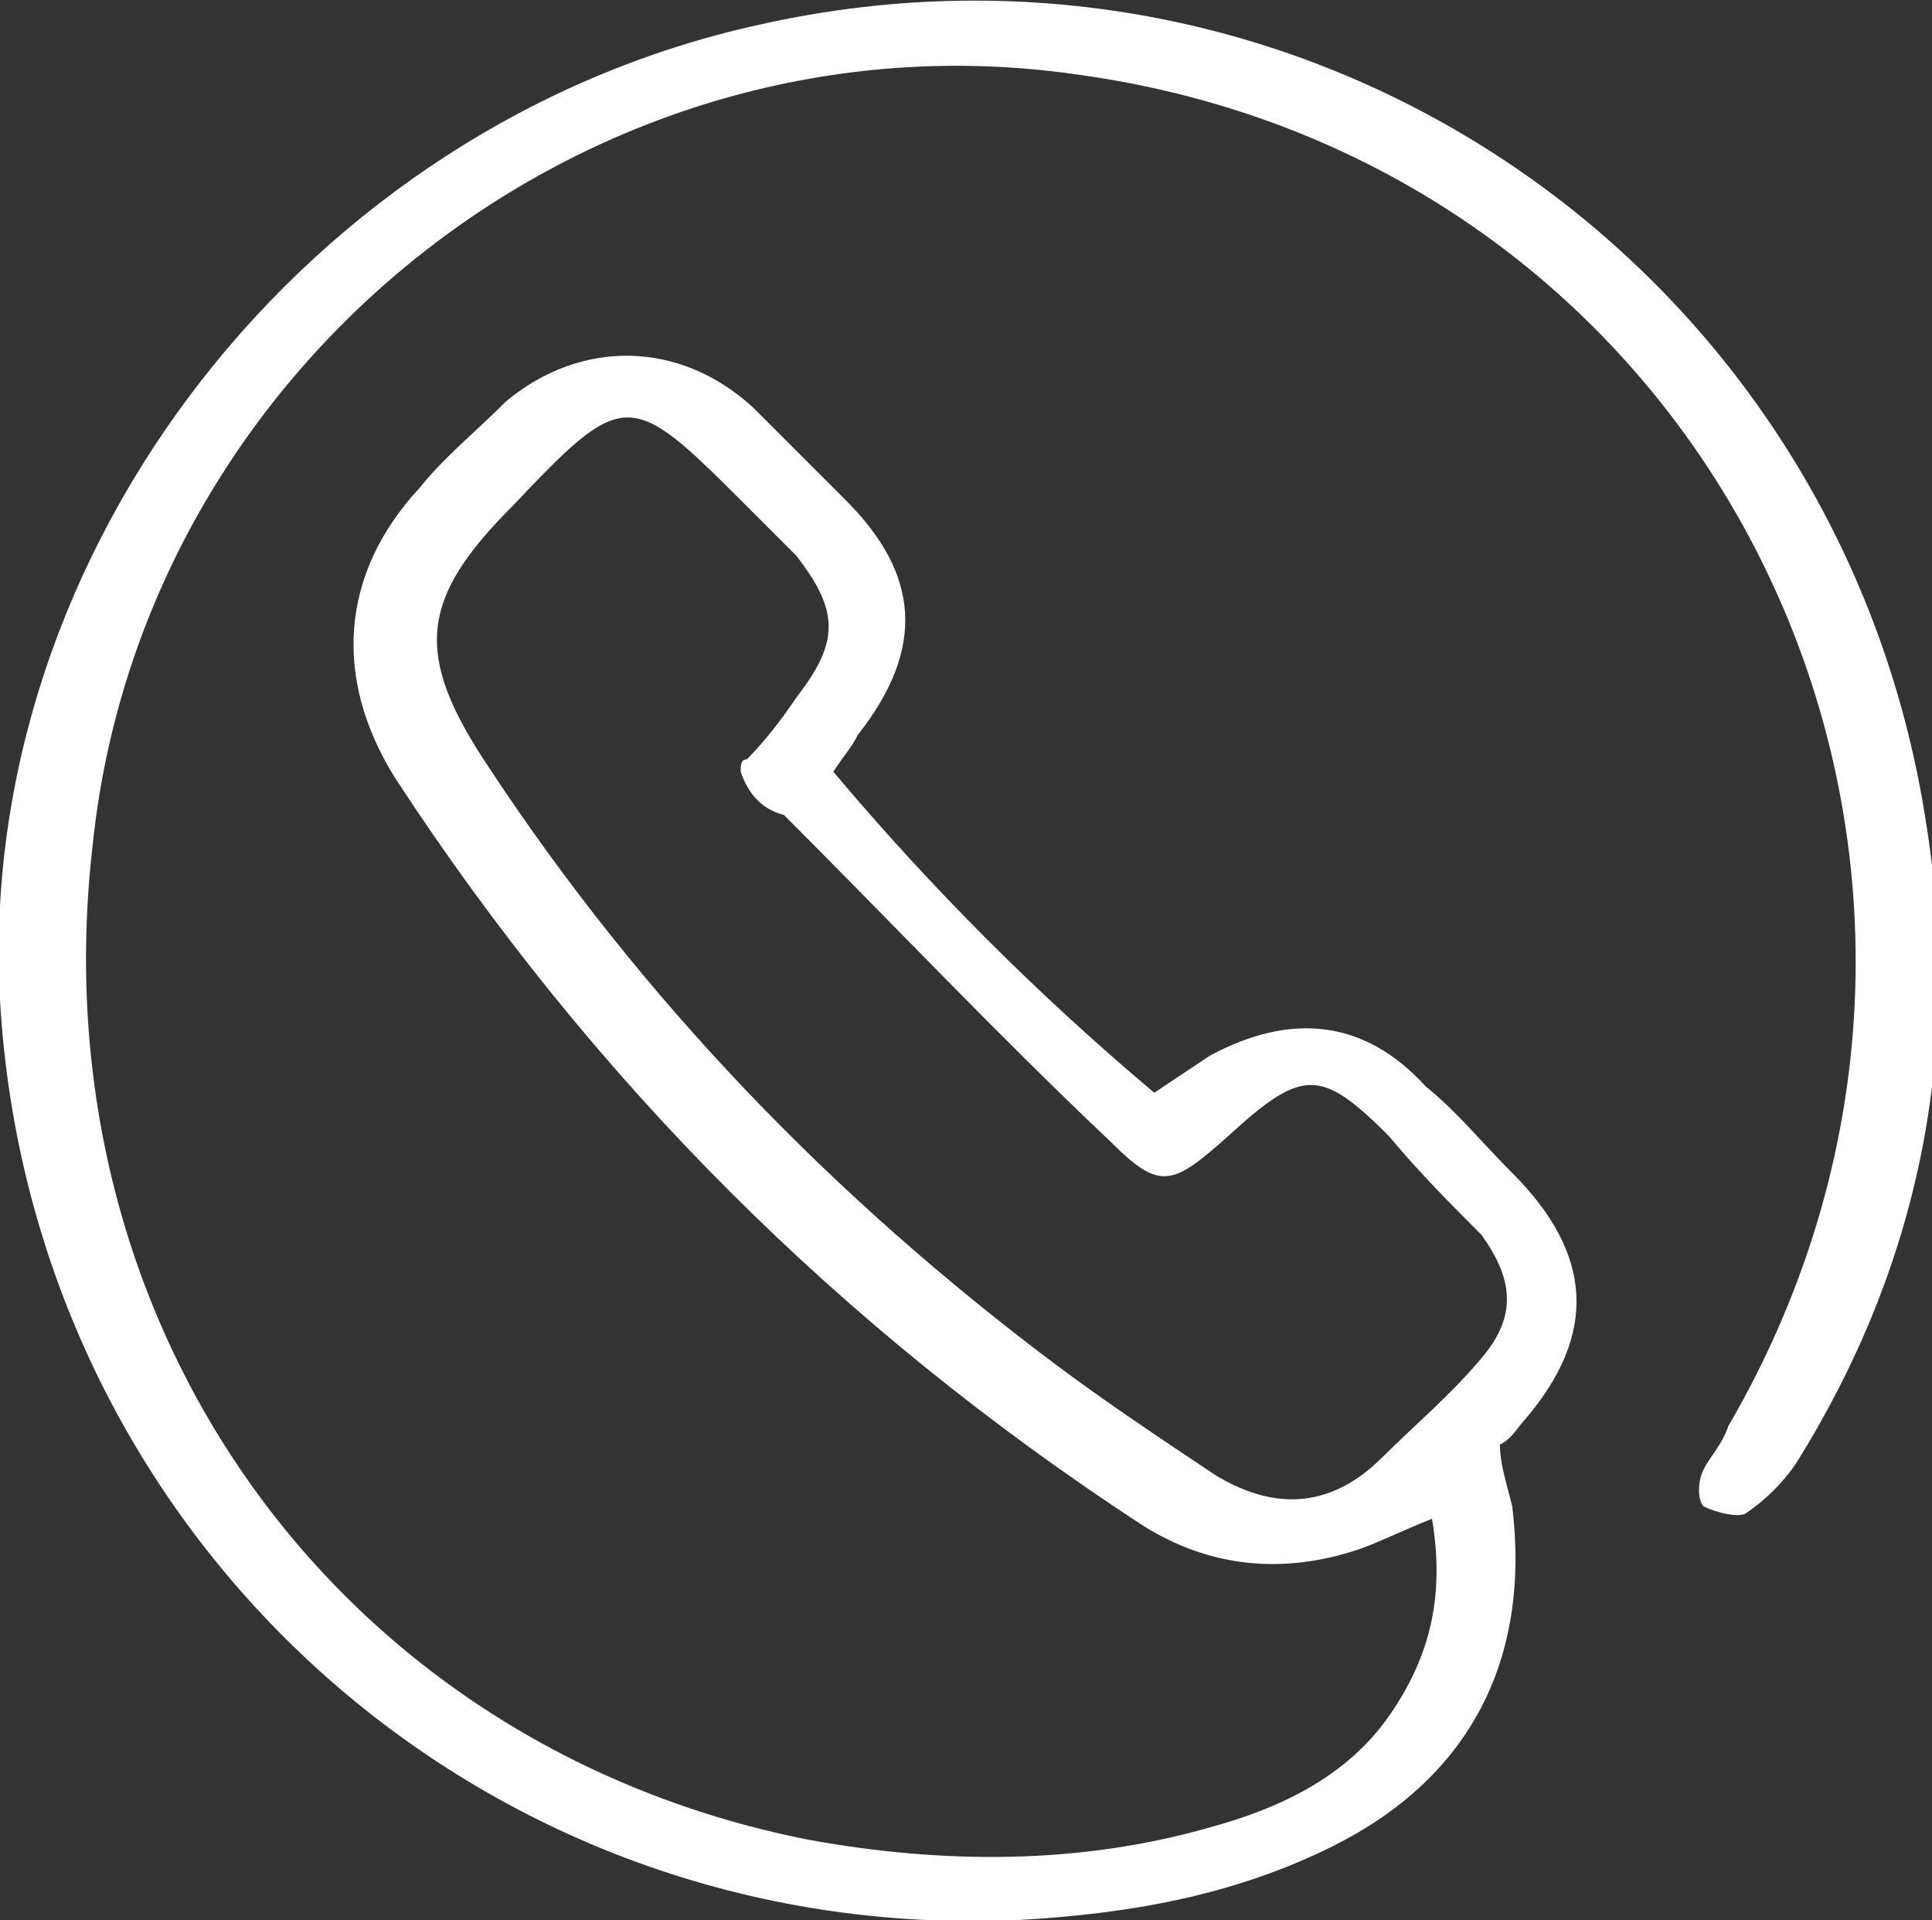 <!-- Generator: Adobe Illustrator 21.0.2, SVG Export Plug-In  -->
<svg version="1.1"
	 xmlns="http://www.w3.org/2000/svg" xmlns:xlink="http://www.w3.org/1999/xlink" xmlns:a="http://ns.adobe.com/AdobeSVGViewerExtensions/3.0/"
	 x="0px" y="0px" width="31.3px" height="31.1px" viewBox="0 0 31.3 31.1" style="enable-background:new 0 0 31.3 31.1;"
	 xml:space="preserve">
<rect x="0" y="0" width="31.3" height="31.1" fill="#333333" stroke="none"/>
<style type="text/css">
	.st0{fill:#FFFFFF;}
</style>
<defs>
</defs>
<path class="st0" d="M23.2,24.6c-0.5,0.2-0.9,0.4-1.2,0.5c-1.2,0.4-2.4,0.3-3.5-0.4c-4.9-3.2-8.9-7.2-12.1-12.1
	c-1-1.6-0.9-3.3,0.4-4.7c0.4-0.5,0.9-0.9,1.4-1.4c1.2-1,2.8-1,4,0.1c0.5,0.5,1,1,1.5,1.5c1.2,1.2,1.3,2.4,0.2,3.8
	c-0.1,0.2-0.2,0.3-0.4,0.6c1.6,1.9,3.3,3.6,5.2,5.2c0.3-0.2,0.6-0.4,0.9-0.6c1.3-0.7,2.5-0.6,3.5,0.5c0.5,0.4,0.9,0.9,1.4,1.4
	c1.3,1.3,1.4,2.6,0.2,4c-0.1,0.1-0.2,0.3-0.4,0.4c0,0.3,0.1,0.6,0.2,1c0.3,2.5-0.7,4.4-2.9,5.5c-1.6,0.8-3.3,1.1-5.1,1.2
	C7.8,31.5,0.5,24.9,0,16.2C-0.4,8.9,5,2,12.3,0.4c8.9-2,17.5,3.9,18.9,12.9c0.6,3.7-0.1,7.2-2.1,10.4c-0.2,0.3-0.5,0.6-0.8,0.8
	c-0.1,0.1-0.5,0-0.7-0.1c-0.1-0.1-0.1-0.4,0-0.6c0.1-0.2,0.3-0.4,0.4-0.7C33.3,14,27.9,2.6,17.4,1.2C9.6,0.1,2.3,5.9,1.5,13.7
	c-0.9,7.8,4,14.6,11.6,16.1c2.2,0.4,4.4,0.4,6.5-0.2c1.1-0.3,2.2-0.8,2.9-1.8C23.2,26.8,23.4,25.8,23.2,24.6z M12,12.5
	c0-0.1,0-0.2,0.1-0.2c0.3-0.3,0.6-0.7,0.8-1c0.7-0.9,0.7-1.4,0-2.3c-0.3-0.3-0.6-0.6-0.9-0.9c-1.8-1.8-1.9-1.8-3.7,0.1
	c-1.5,1.5-1.6,2.4-0.4,4.2c2.5,3.8,5.6,7,9.2,9.7c0.8,0.6,1.7,1.2,2.6,1.8c1,0.6,1.9,0.5,2.7-0.3c0.5-0.5,1.1-1,1.6-1.6
	c0.6-0.7,0.5-1.3,0-2c-0.5-0.5-1-1-1.5-1.6c-1.1-1.1-1.4-1.1-2.6,0c-0.9,0.8-1.1,0.9-1.9,0.1c-1.8-1.7-3.5-3.5-5.3-5.3
	C12.3,13.1,12.1,12.8,12,12.5z"/>
</svg>
